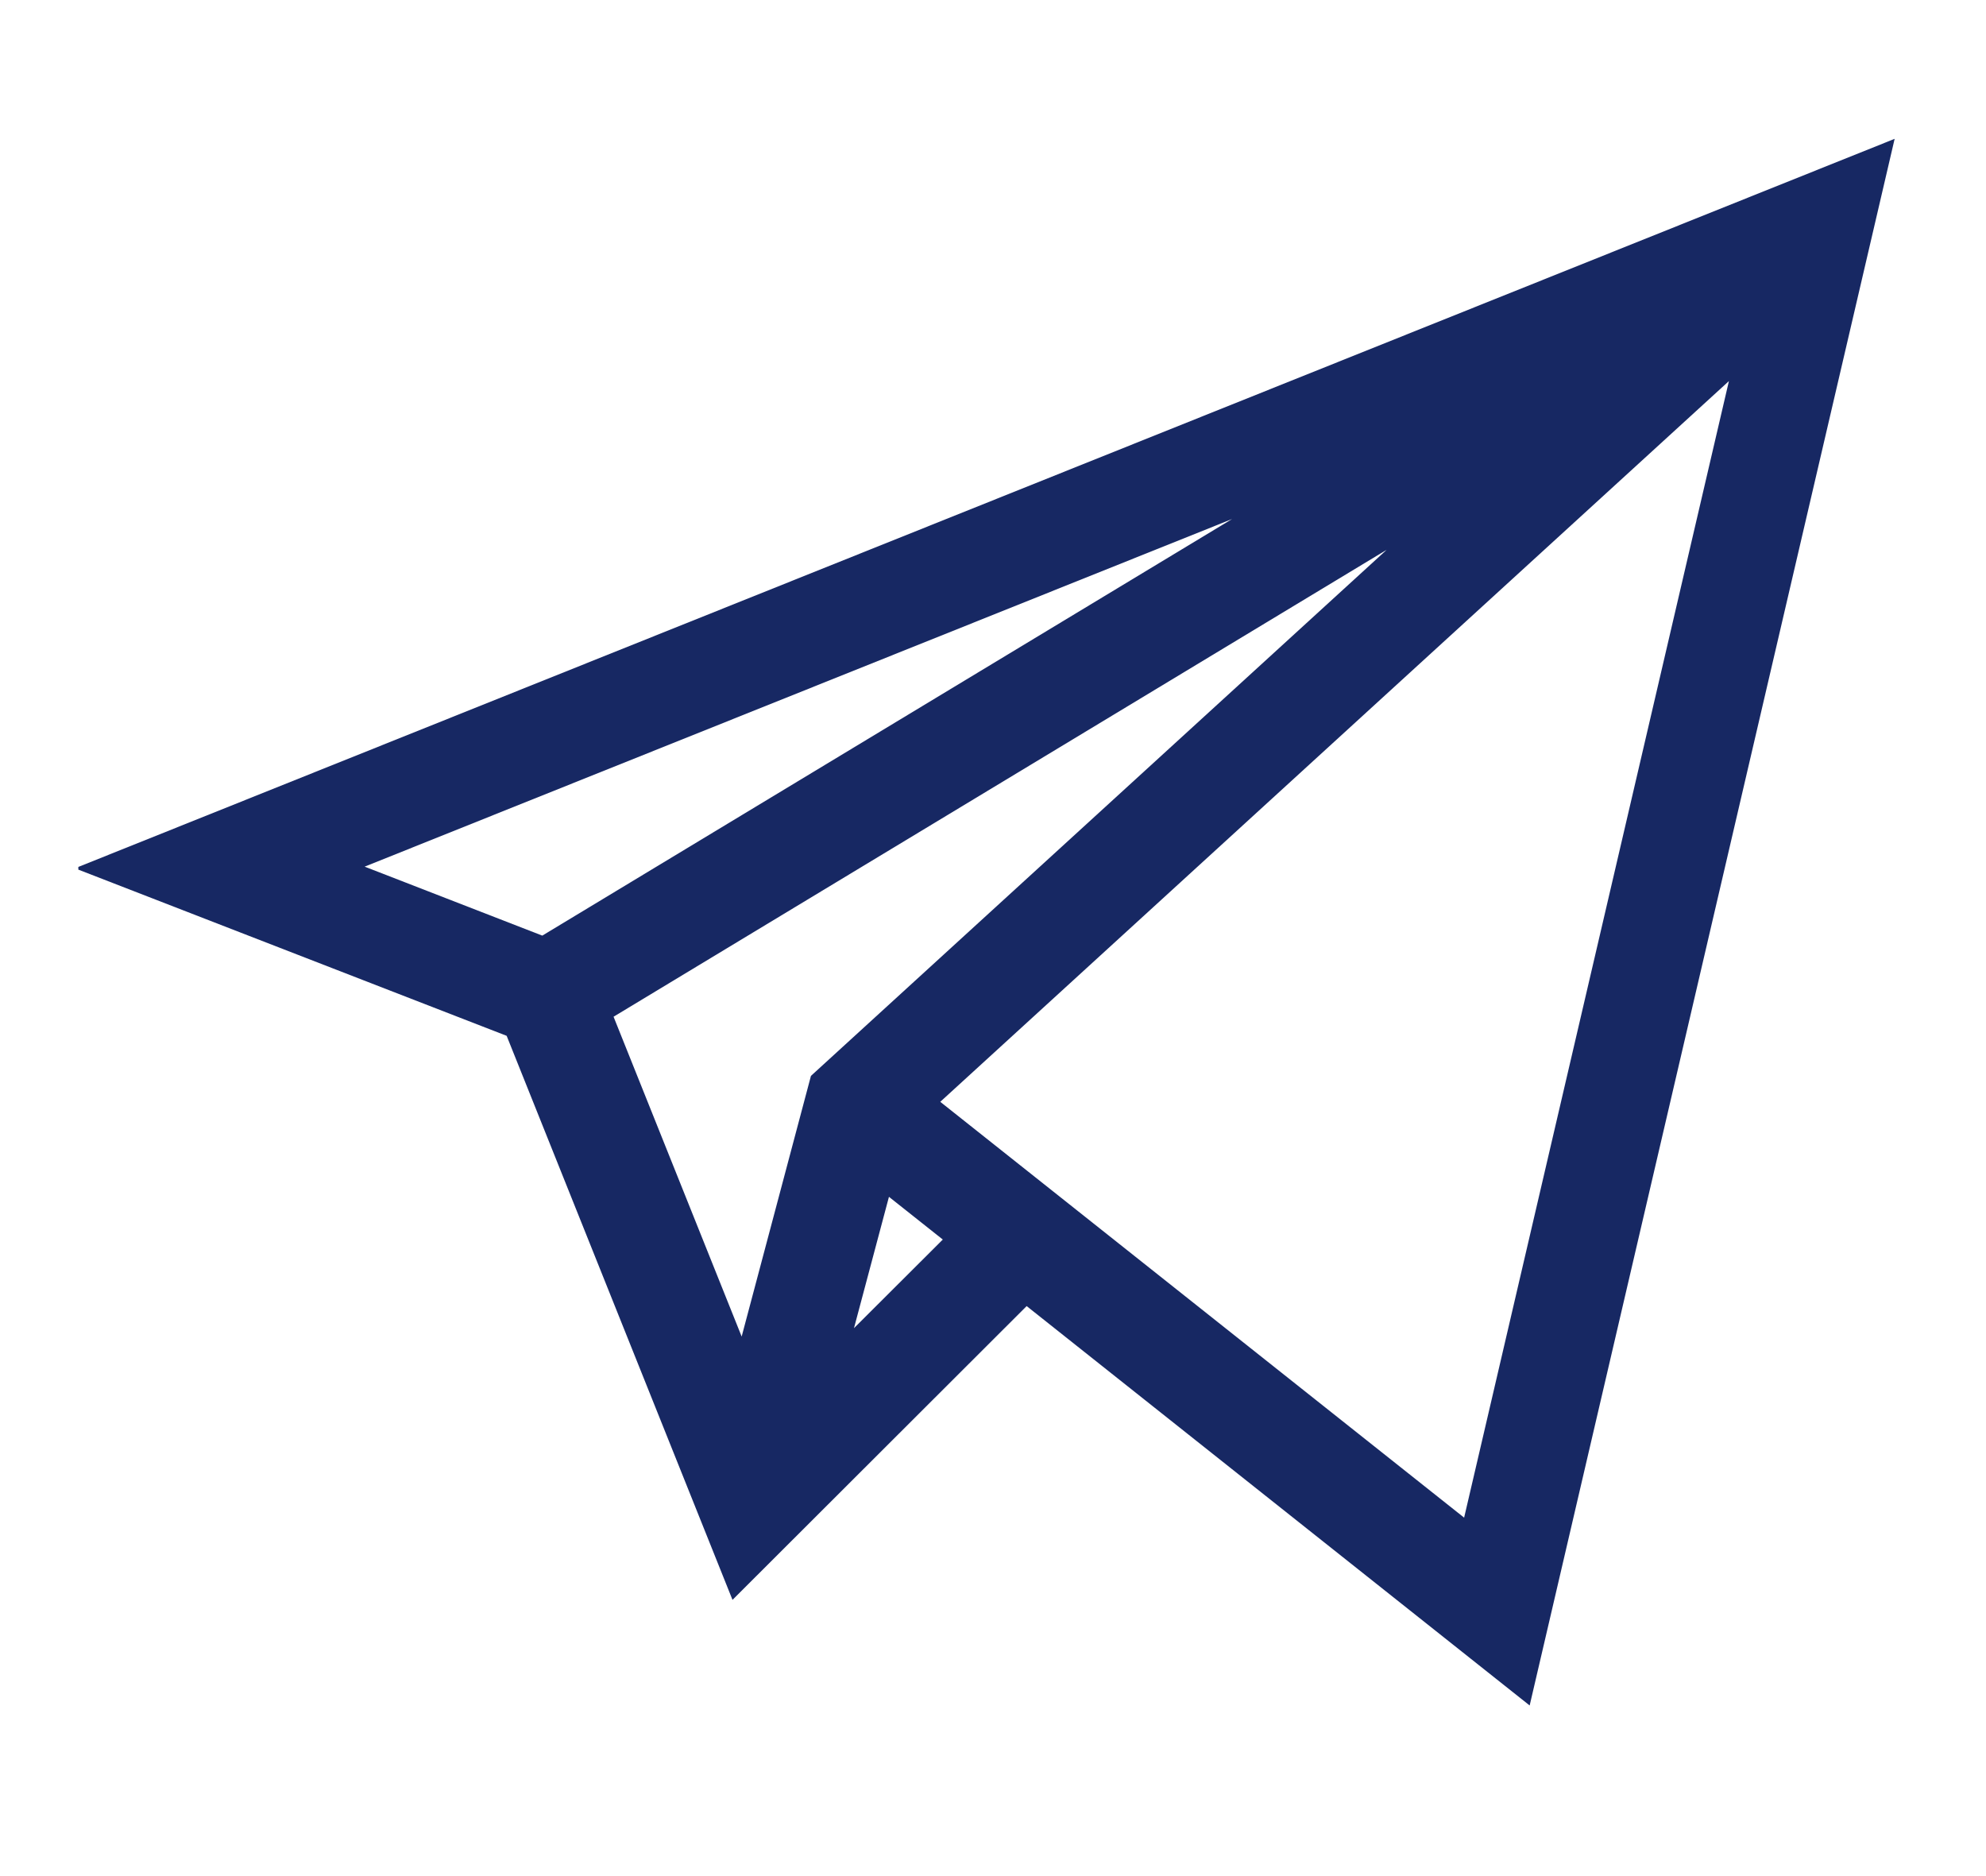 <svg width="18" height="17" viewBox="0 0 18 17" fill="none" xmlns="http://www.w3.org/2000/svg">
  <g clip-path="url(#clip0_11_666)">
    <path
      d="M4.592 9.386L6.639 14.497L9.305 11.835L13.864 15.454L17.172 1.258L0.679 7.868L4.592 9.386ZM3.305 7.853L11.167 4.703L4.915 8.478L3.305 7.853ZM12.568 4.982L7.35 9.749L6.722 12.111L5.561 9.213L12.568 4.982ZM7.74 12.035L8.057 10.845L8.545 11.232L7.74 12.035ZM13.27 13.752L8.522 9.984L15.67 3.453L13.27 13.752Z"
      fill="#172863" />
  </g>
  <defs>
    <clipPath id="clip0_11_666">
      <rect width="16.493" height="16.438" fill="white" transform="translate(0.71 0.117)" />
    </clipPath>
  </defs>
</svg>